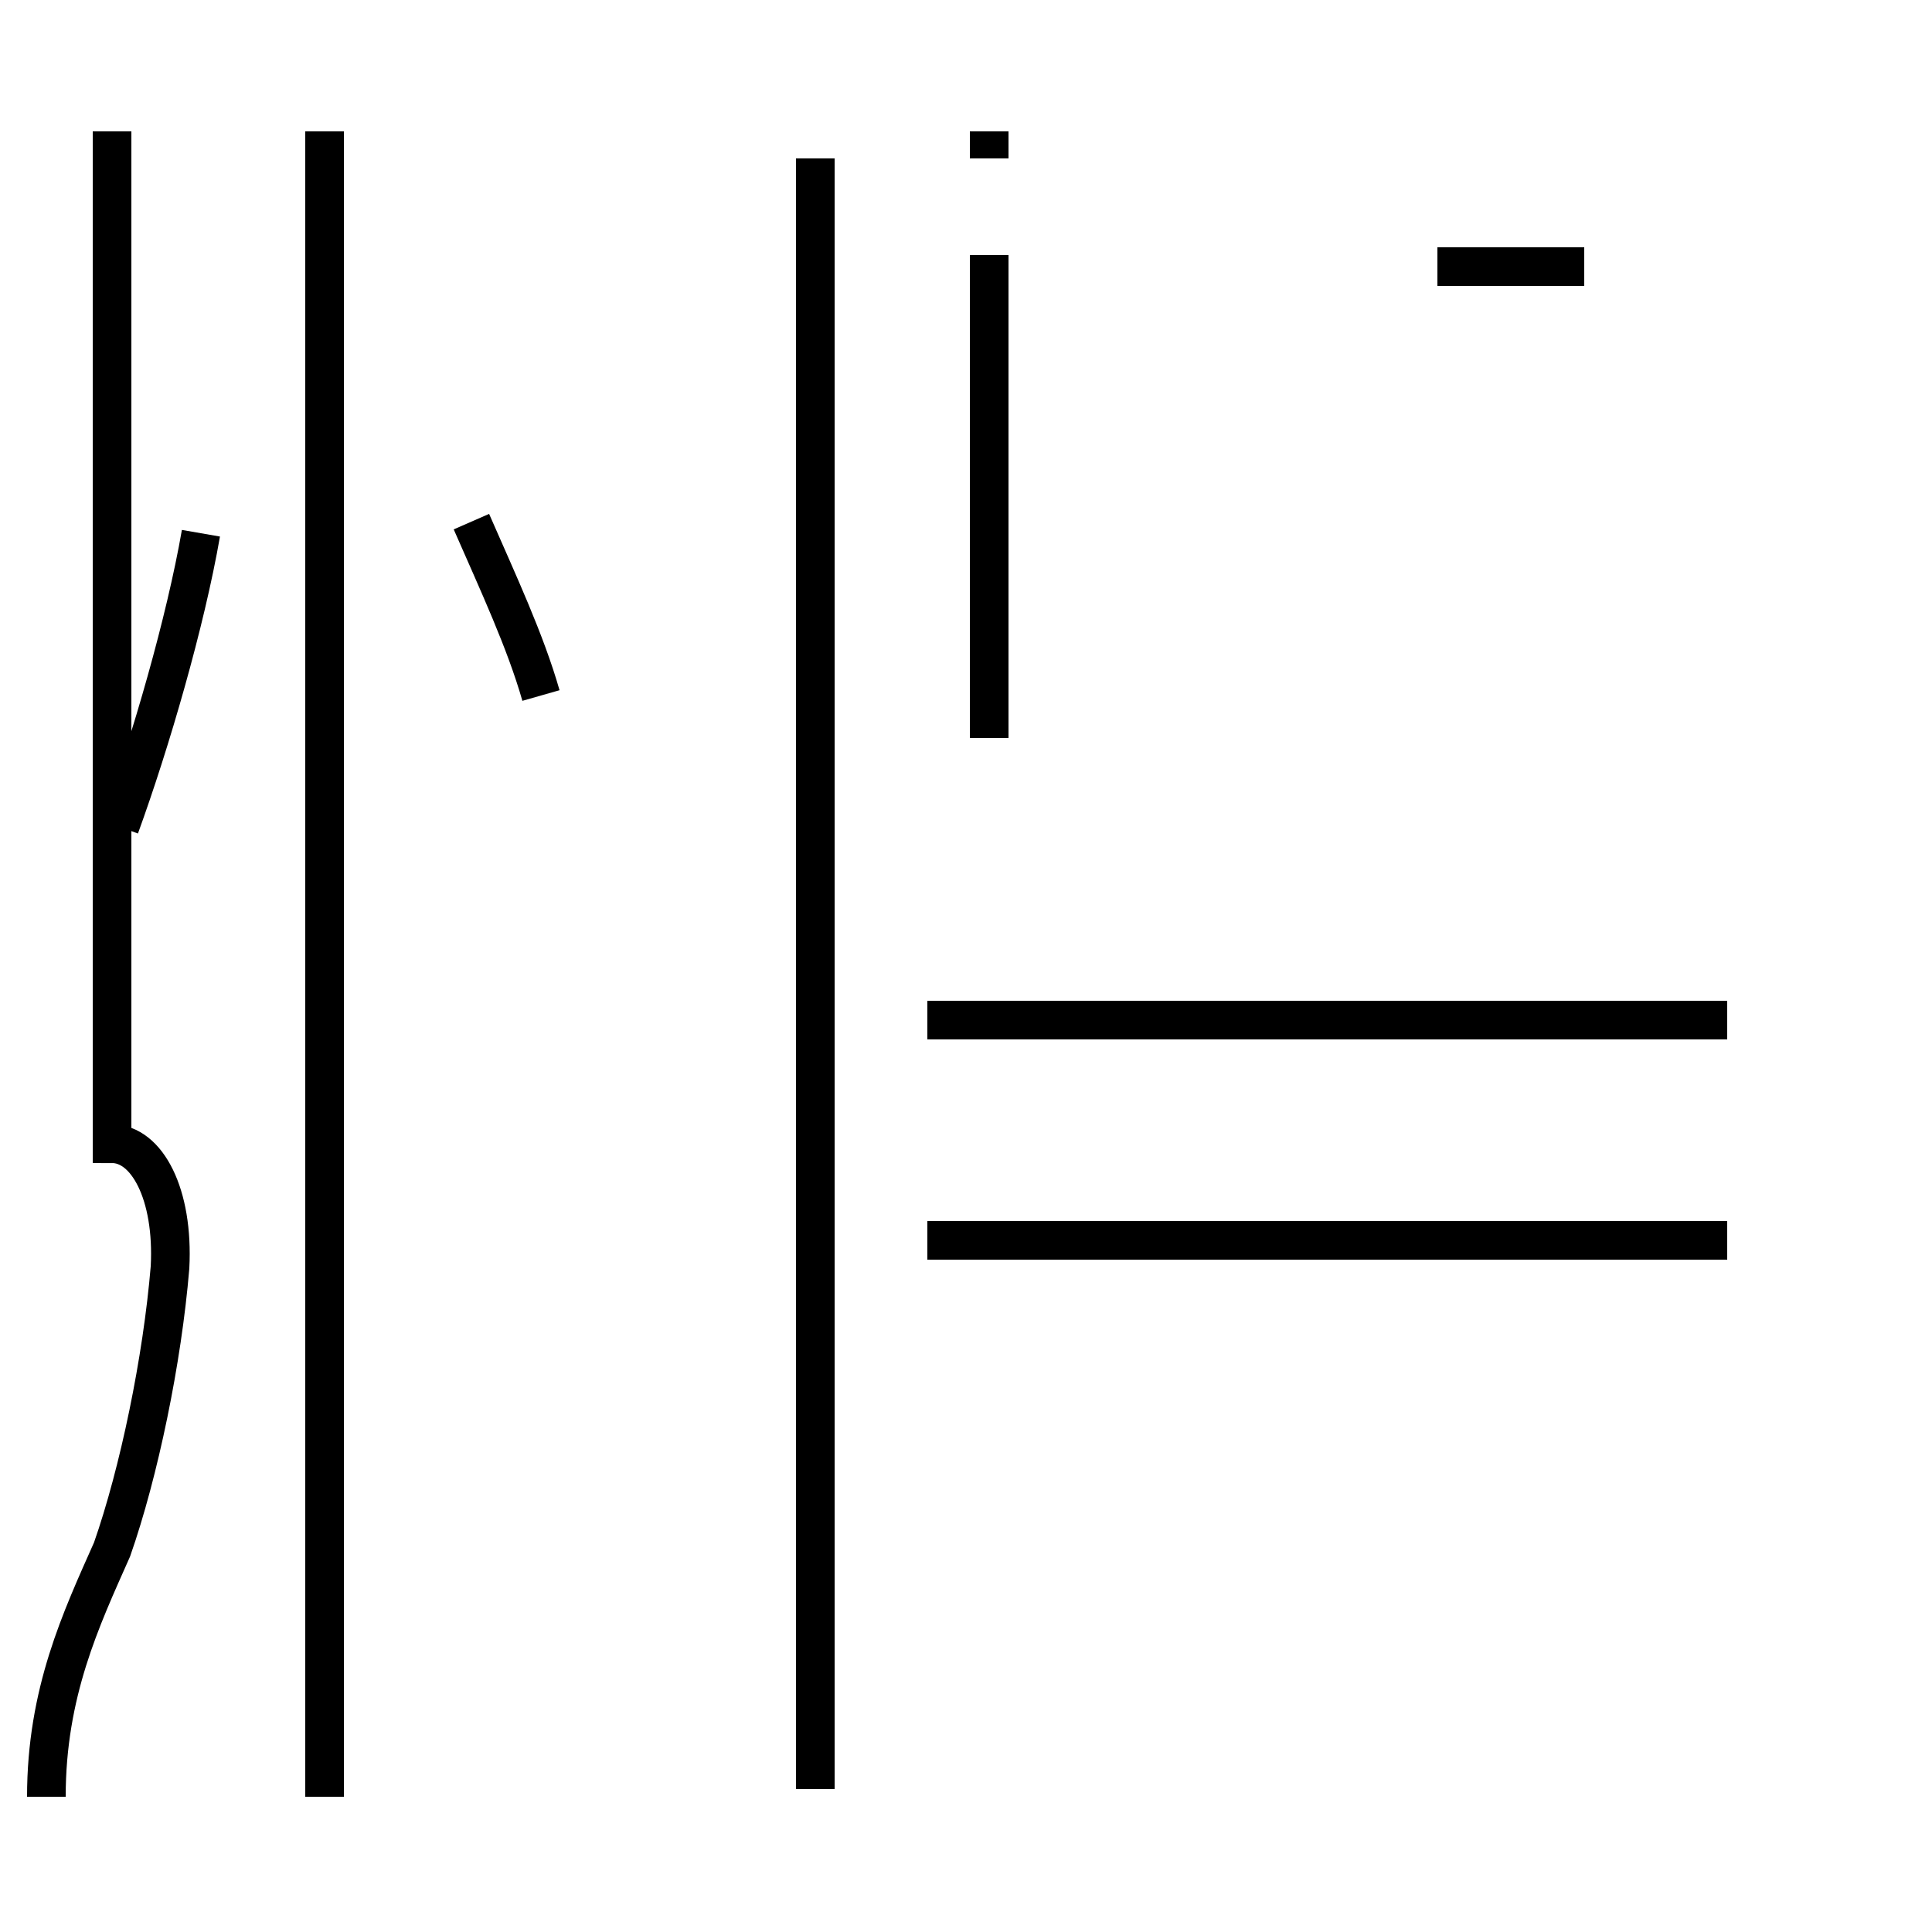 <?xml version='1.0' encoding='utf8'?>
<svg viewBox="0.0 -44.0 50.0 50.0" version="1.1" xmlns="http://www.w3.org/2000/svg">
<rect x="0.0" y="-44.0" width="50.0" height="50.0" fill="#808080" stroke="none"/>
<rect x="-1000" y="-1000" width="2000" height="2000" stroke="white" fill="white"/>
<g style="fill:none; stroke:#000000;  stroke-width:1">
<path d="M 44.7 17.6 L 24.0 17.6 M 44.7 11.9 L 24.0 11.9 M 21.1 -2.3 L 21.1 37.4 M 21.1 24.9 L 21.1 27.4 M 21.1 37.1 L 21.1 39.9 M 25.6 24.9 L 25.6 37.4 M 25.6 26.5 L 25.6 37.1 M 25.6 39.9 L 25.6 40.6 M 41.0 37.1 L 37.2 37.1 M 8.4 -2.5 L 8.4 40.6 M 3.1 22.6 C 3.9 24.8 4.8 27.9 5.2 30.2 M 1.2 -2.5 C 1.2 0.2 2.1 2.1 2.9 3.9 C 3.6 5.9 4.2 8.8 4.4 11.2 C 4.5 13.1 3.8 14.4 2.9 14.4 L 2.9 40.6 M 14.0 26.0 C 13.6 27.4 12.9 28.9 12.2 30.5 " transform="scale(1, -1)" />
</g>
</svg>